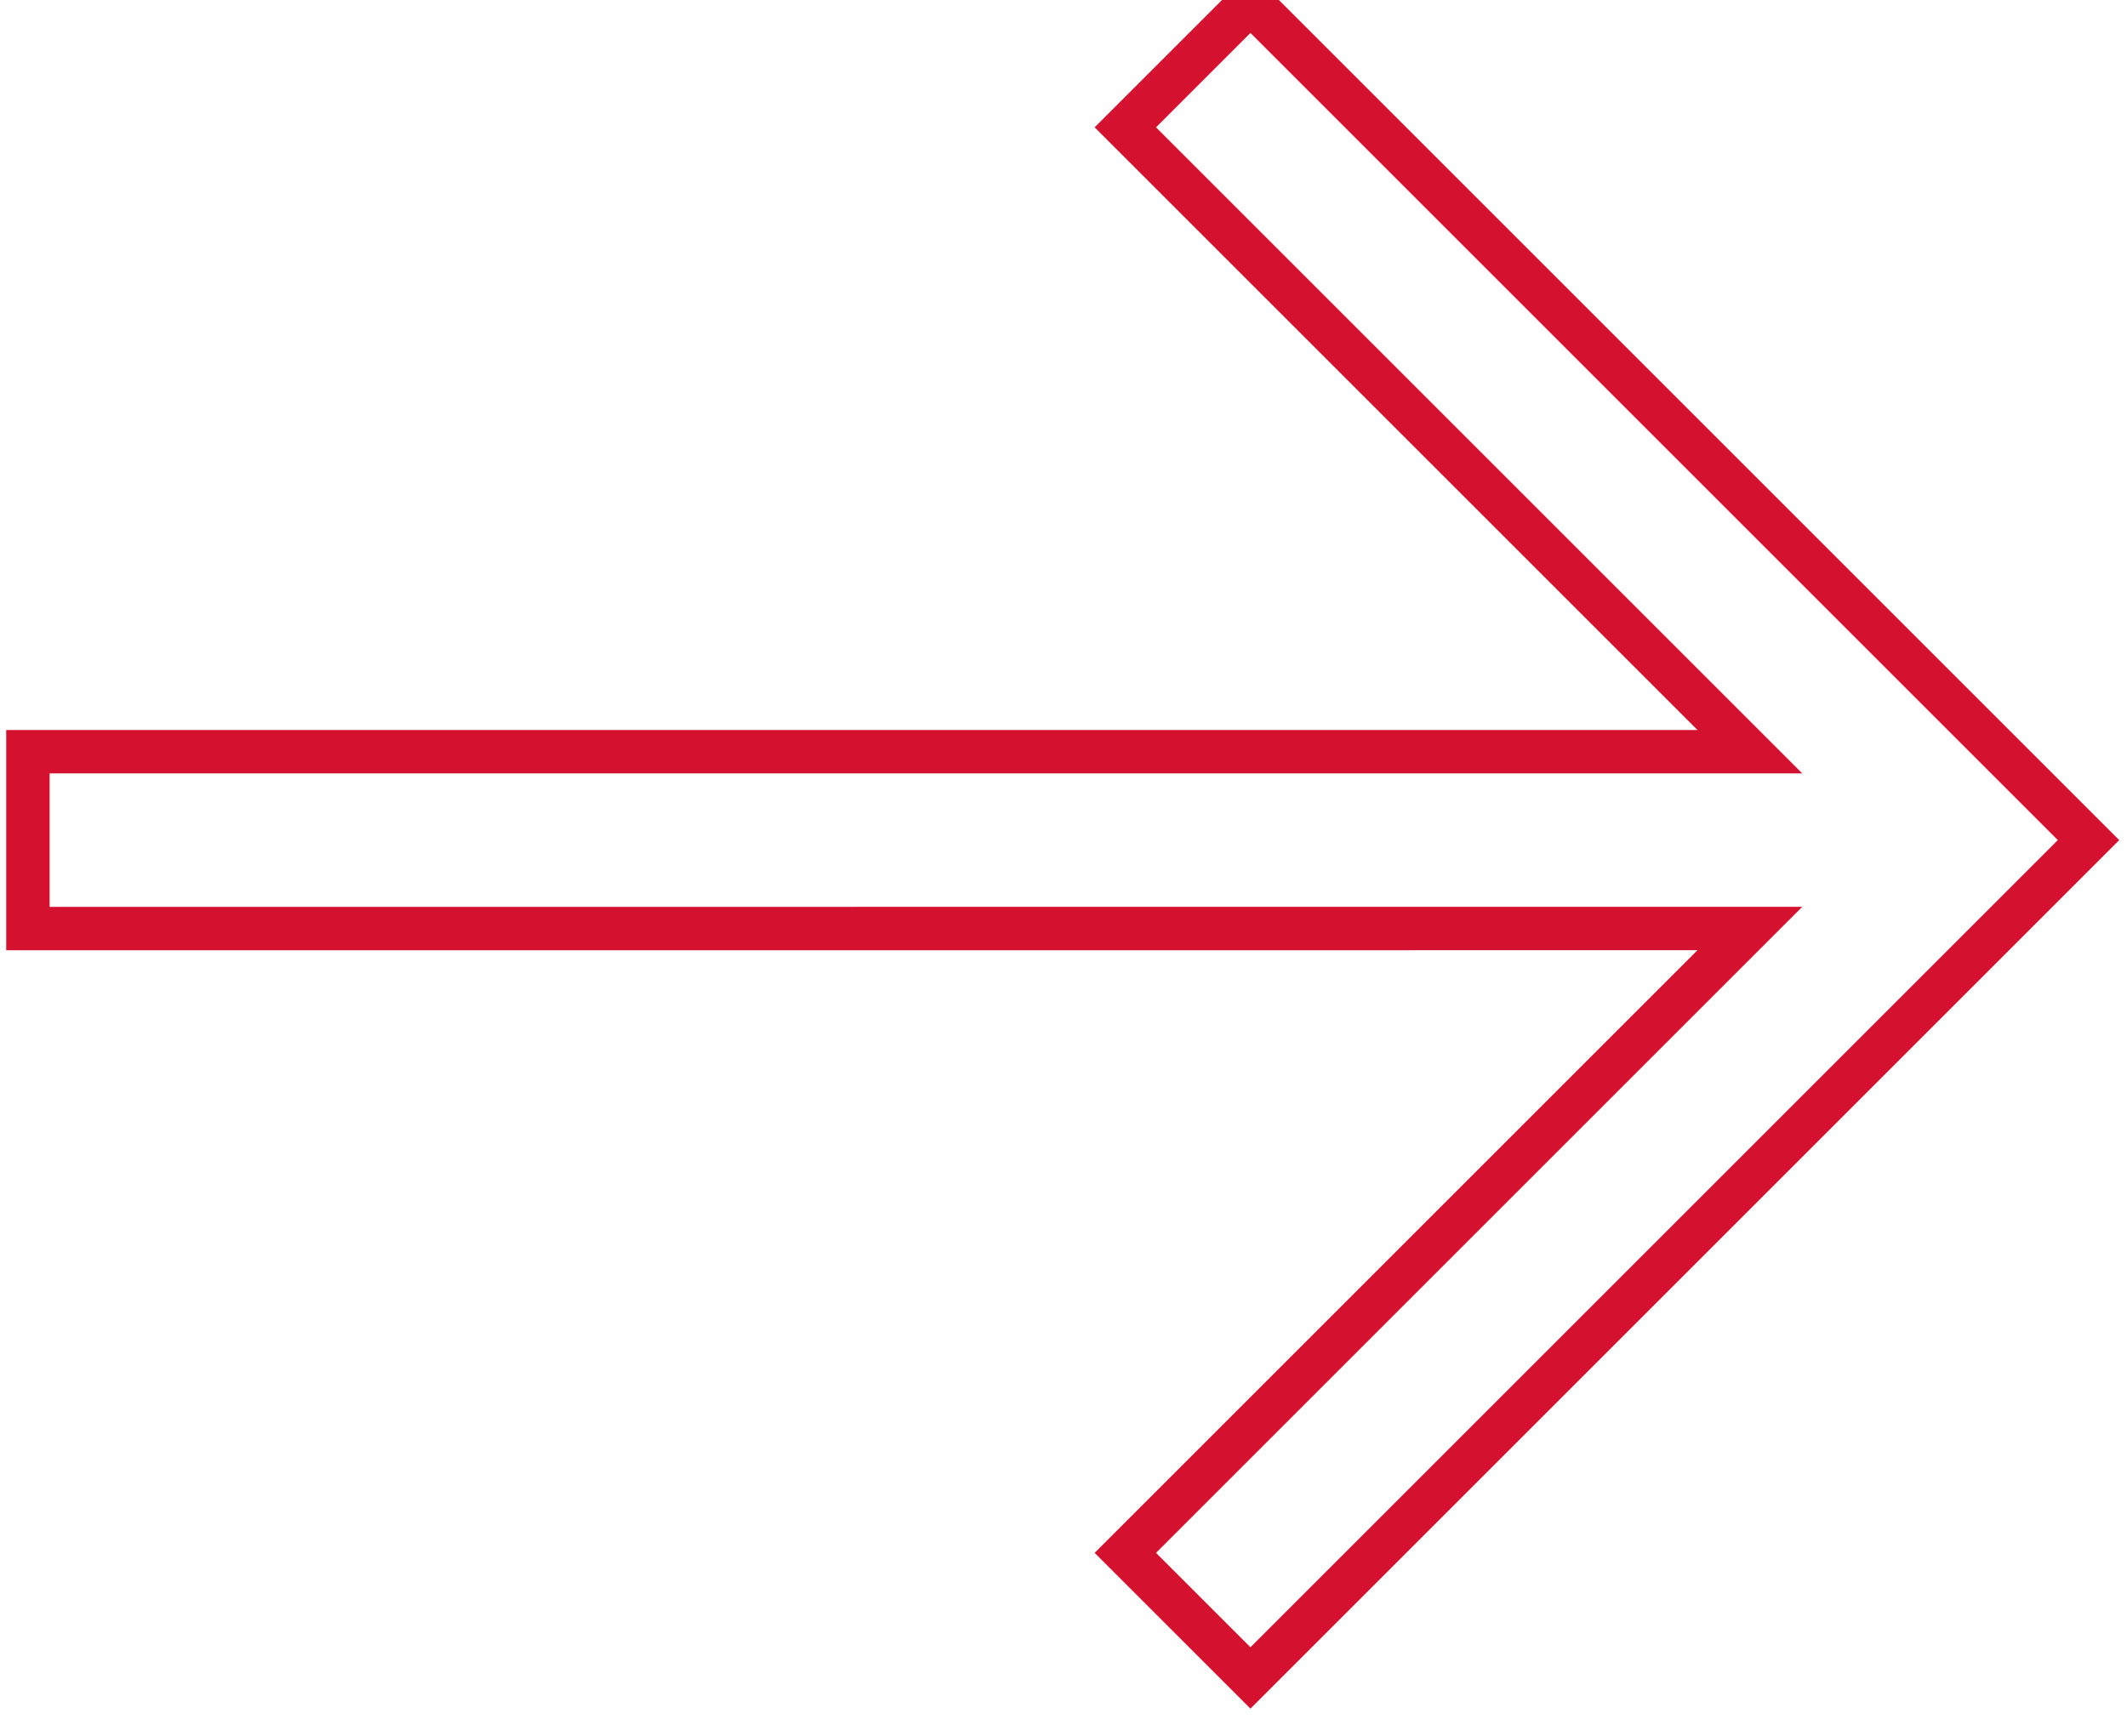 <?xml version="1.0" encoding="UTF-8"?>
<svg width="49px" height="40px" viewBox="0 0 49 40" version="1.1" xmlns="http://www.w3.org/2000/svg" xmlns:xlink="http://www.w3.org/1999/xlink">
    <title>arrow</title>
    <g id="Page-4" stroke="none" stroke-width="1" fill="none" fill-rule="evenodd">
        <g id="Solutions-mobile" transform="translate(-132, -4454)" stroke="#d51130">
            <g id="Group-7" transform="translate(24, 4346)">
                <g id="Group-5" transform="translate(100, 96)">
                    <polygon id="arrow" transform="translate(31.359, 31.359) rotate(-135) translate(-31.359, -31.359) " points="48.862 16.737 45.98 13.855 17.931 41.906 17.931 21.559 13.855 21.559 13.855 48.863 41.159 48.863 41.159 44.787 20.812 44.787"></polygon>
                </g>
            </g>
        </g>
    </g>
</svg>